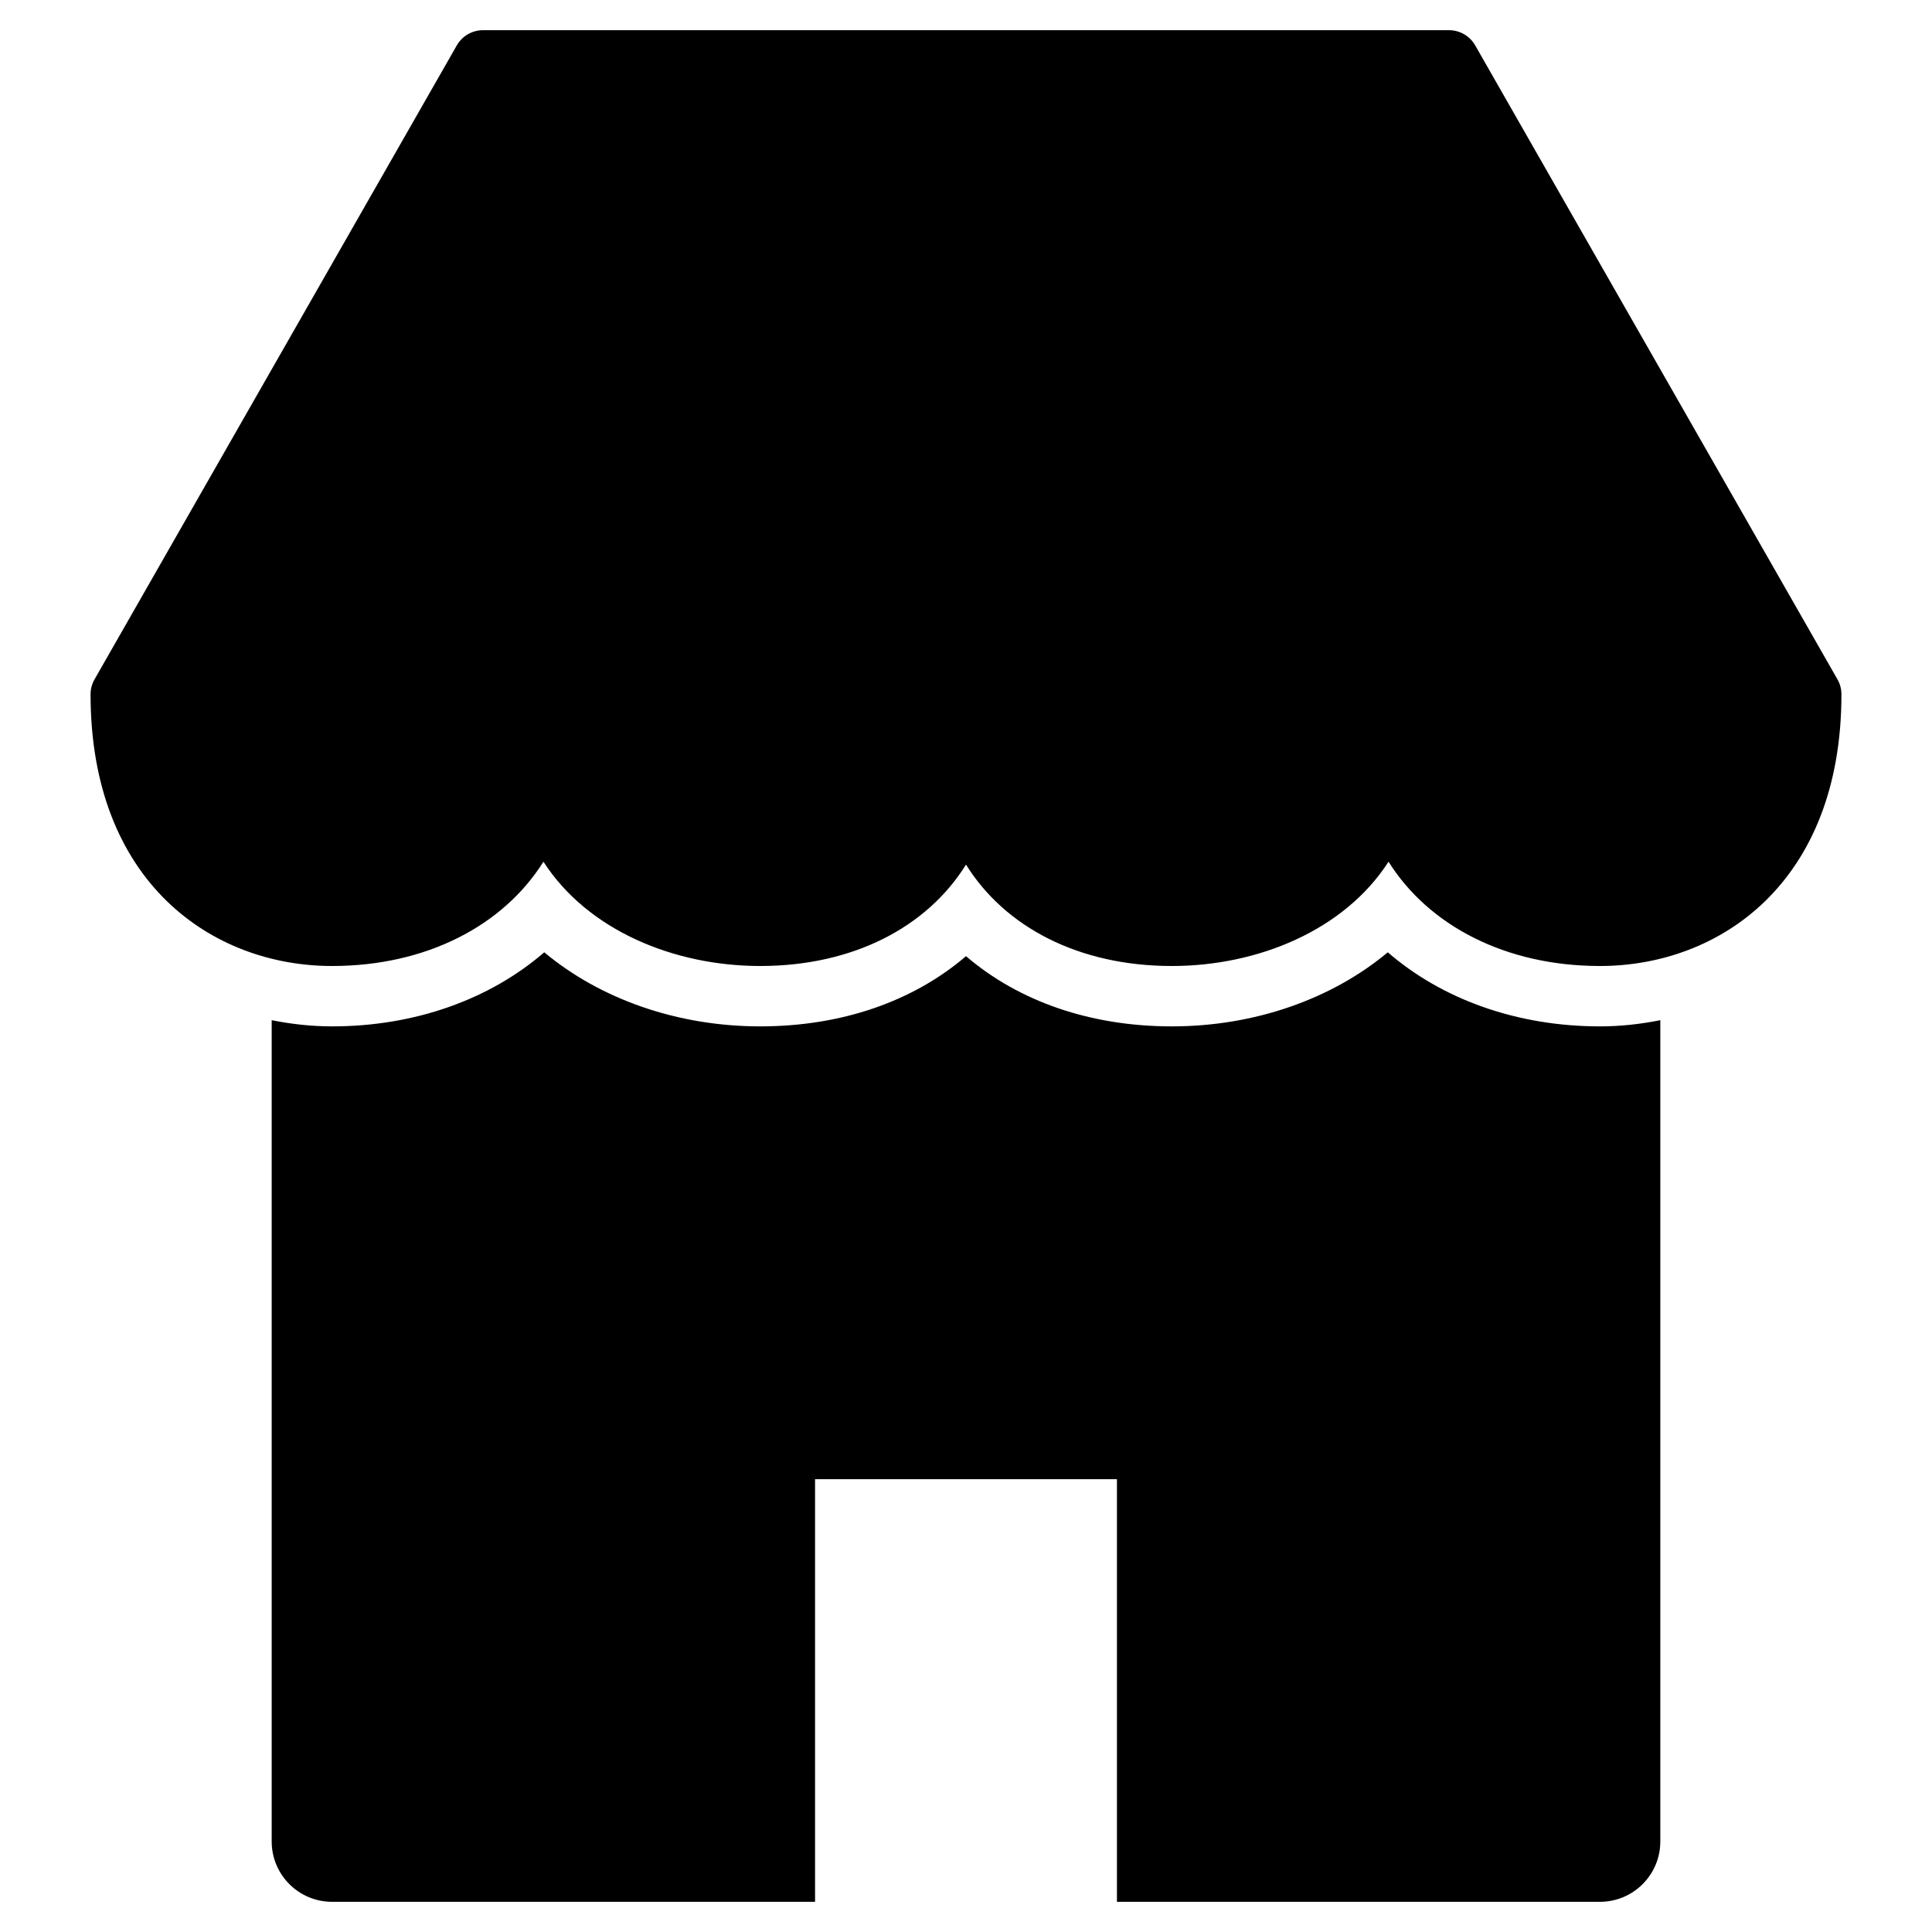 <?xml version="1.0" encoding="utf-8"?>
<!-- Generator: Adobe Illustrator 20.0.0, SVG Export Plug-In . SVG Version: 6.00 Build 0)  -->
<!DOCTYPE svg PUBLIC "-//W3C//DTD SVG 1.1//EN" "http://www.w3.org/Graphics/SVG/1.1/DTD/svg11.dtd">
<svg version="1.1" id="Layer_1" xmlns="http://www.w3.org/2000/svg" xmlns:xlink="http://www.w3.org/1999/xlink" x="0px" y="0px"
	 width="64px" height="64px" viewBox="0 0 64 64" enable-background="new 0 0 64 64" xml:space="preserve">
<path d="M11,32c3.126,0,5.675-1.339,7.002-3.455C19.47,30.824,22.338,32,25.182,32c3.072,0,5.526-1.282,6.818-3.359
	C33.292,30.718,35.746,32,38.818,32c2.844,0,5.712-1.176,7.179-3.455C47.325,30.661,49.874,32,53,32c3.982,0,8-2.783,8-9
	c0-0.174-0.045-0.345-0.132-0.496l-12-21C48.69,1.192,48.359,1,48,1H16c-0.359,0-0.69,0.192-0.868,0.504l-12,21
	C3.045,22.655,3,22.826,3,23C3,29.217,7.018,32,11,32z"/>
<path d="M55,61V33.795C54.336,33.928,53.665,34,53,34c-2.737,0-5.22-0.889-7.028-2.454C44.118,33.096,41.558,34,38.818,34
	c-2.694,0-5.068-0.826-6.818-2.326C30.25,33.174,27.876,34,25.182,34c-2.74,0-5.299-0.904-7.153-2.454C16.22,33.111,13.737,34,11,34
	c-0.665,0-1.336-0.072-2-0.205V61c0,1.105,0.895,2,2,2h16V49h10v14h16C54.105,63,55,62.105,55,61z"/>
</svg>
